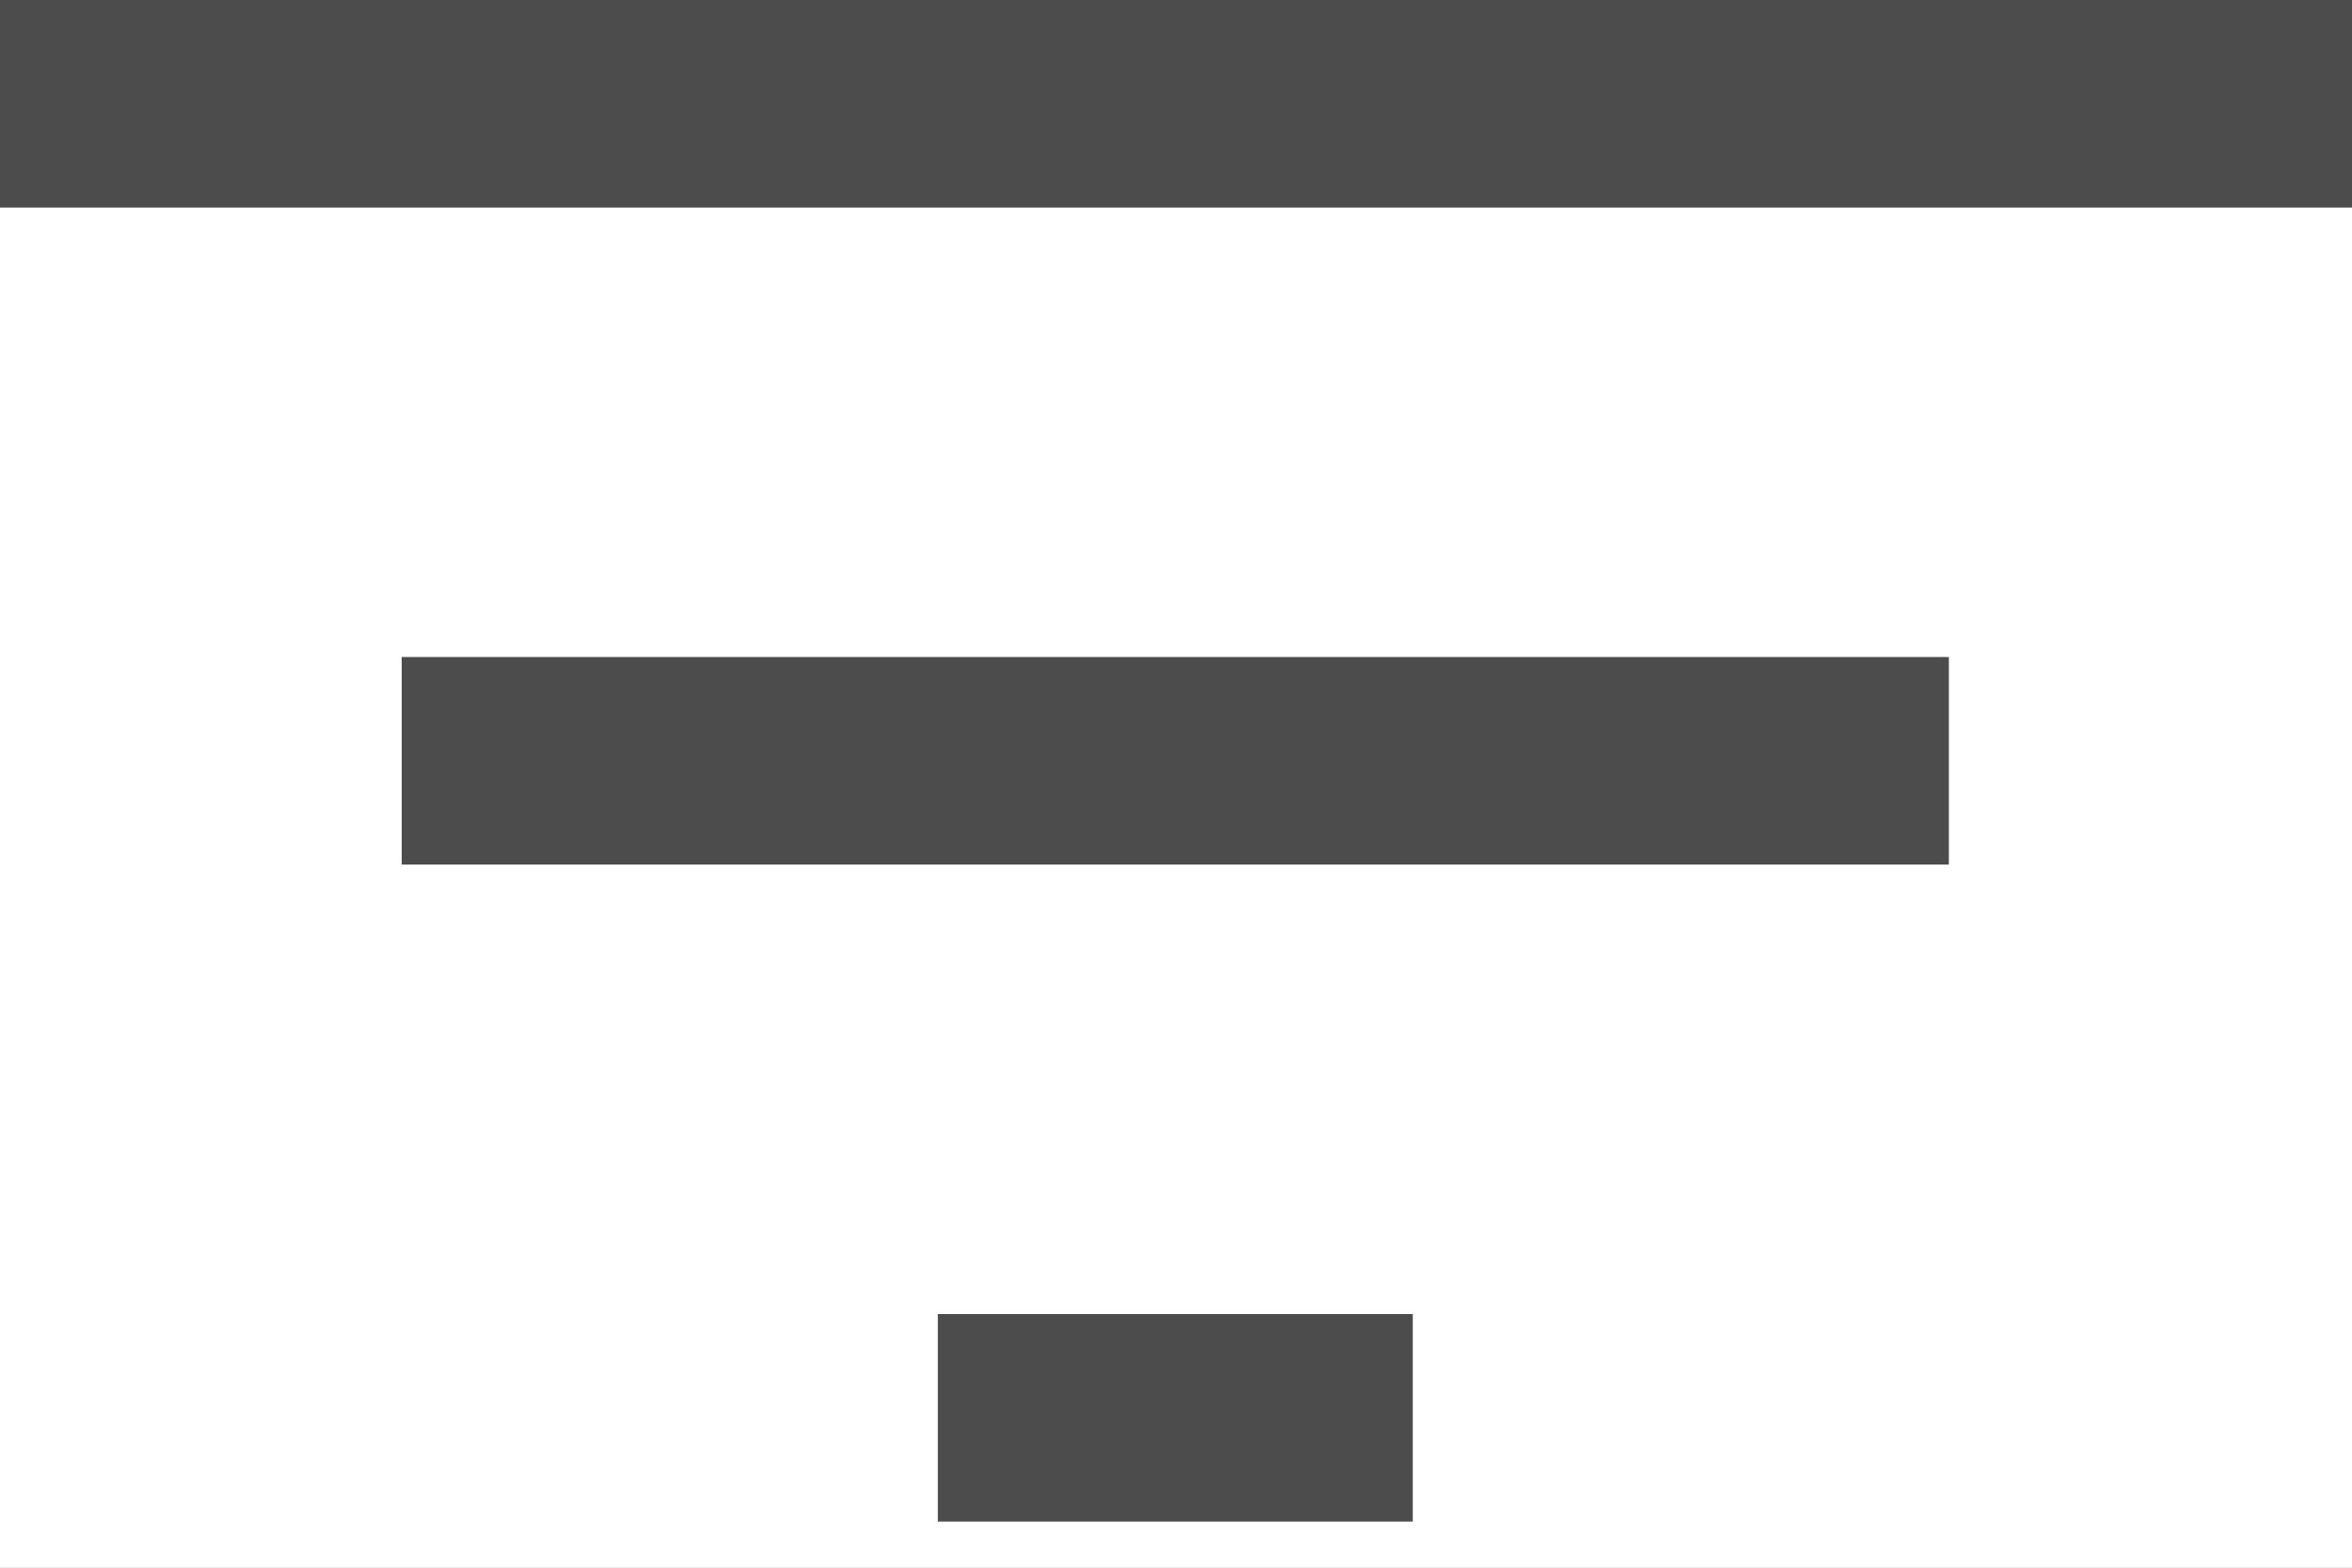 <svg width="15" height="10" viewBox="0 0 15 10" fill="none" xmlns="http://www.w3.org/2000/svg">
<rect x="0" y="0" width="15" height="10" fill="#808080" stroke="none"/>
<path d="M-8601 -4361C-8601 -4362.1 -8600.1 -4363 -8599 -4363H5925C5926.1 -4363 5927 -4362.1 5927 -4361V6067C5927 6068.1 5926.1 6069 5925 6069H-8599C-8600.1 6069 -8601 6068.1 -8601 6067V-4361Z" fill="#404040"/>
<path d="M-8599 -4362H5925V-4364H-8599V-4362ZM5926 -4361V6067H5928V-4361H5926ZM5925 6068H-8599V6070H5925V6068ZM-8600 6067V-4361H-8602V6067H-8600ZM-8599 6068C-8599.55 6068 -8600 6067.55 -8600 6067H-8602C-8602 6068.66 -8600.66 6070 -8599 6070V6068ZM5926 6067C5926 6067.55 5925.55 6068 5925 6068V6070C5926.66 6070 5928 6068.66 5928 6067H5926ZM5925 -4362C5925.55 -4362 5926 -4361.55 5926 -4361H5928C5928 -4362.66 5926.66 -4364 5925 -4364V-4362ZM-8599 -4364C-8600.66 -4364 -8602 -4362.66 -8602 -4361H-8600C-8600 -4361.55 -8599.55 -4362 -8599 -4362V-4364Z" fill="white" fill-opacity="0.1"/>
<g clip-path="url(#clip0_0_1)">
<rect width="1430" height="800" transform="translate(-1325 -238)" fill="white"/>
<g clip-path="url(#clip1_0_1)">
<rect width="1140" height="720" transform="translate(-1035 -158)" fill="white"/>
<path d="M5.981 9.706V8.382H9.01V9.706H5.981ZM2.562 5.515V4.191H12.429V5.515H2.562ZM0 1.324V0H15V1.324H0Z" fill="#4C4C4C"/>
</g>
</g>
<defs>
<clipPath id="clip0_0_1">
<rect width="1430" height="800" fill="white" transform="translate(-1325 -238)"/>
</clipPath>
<clipPath id="clip1_0_1">
<rect width="1140" height="720" fill="white" transform="translate(-1035 -158)"/>
</clipPath>
</defs>
</svg>
